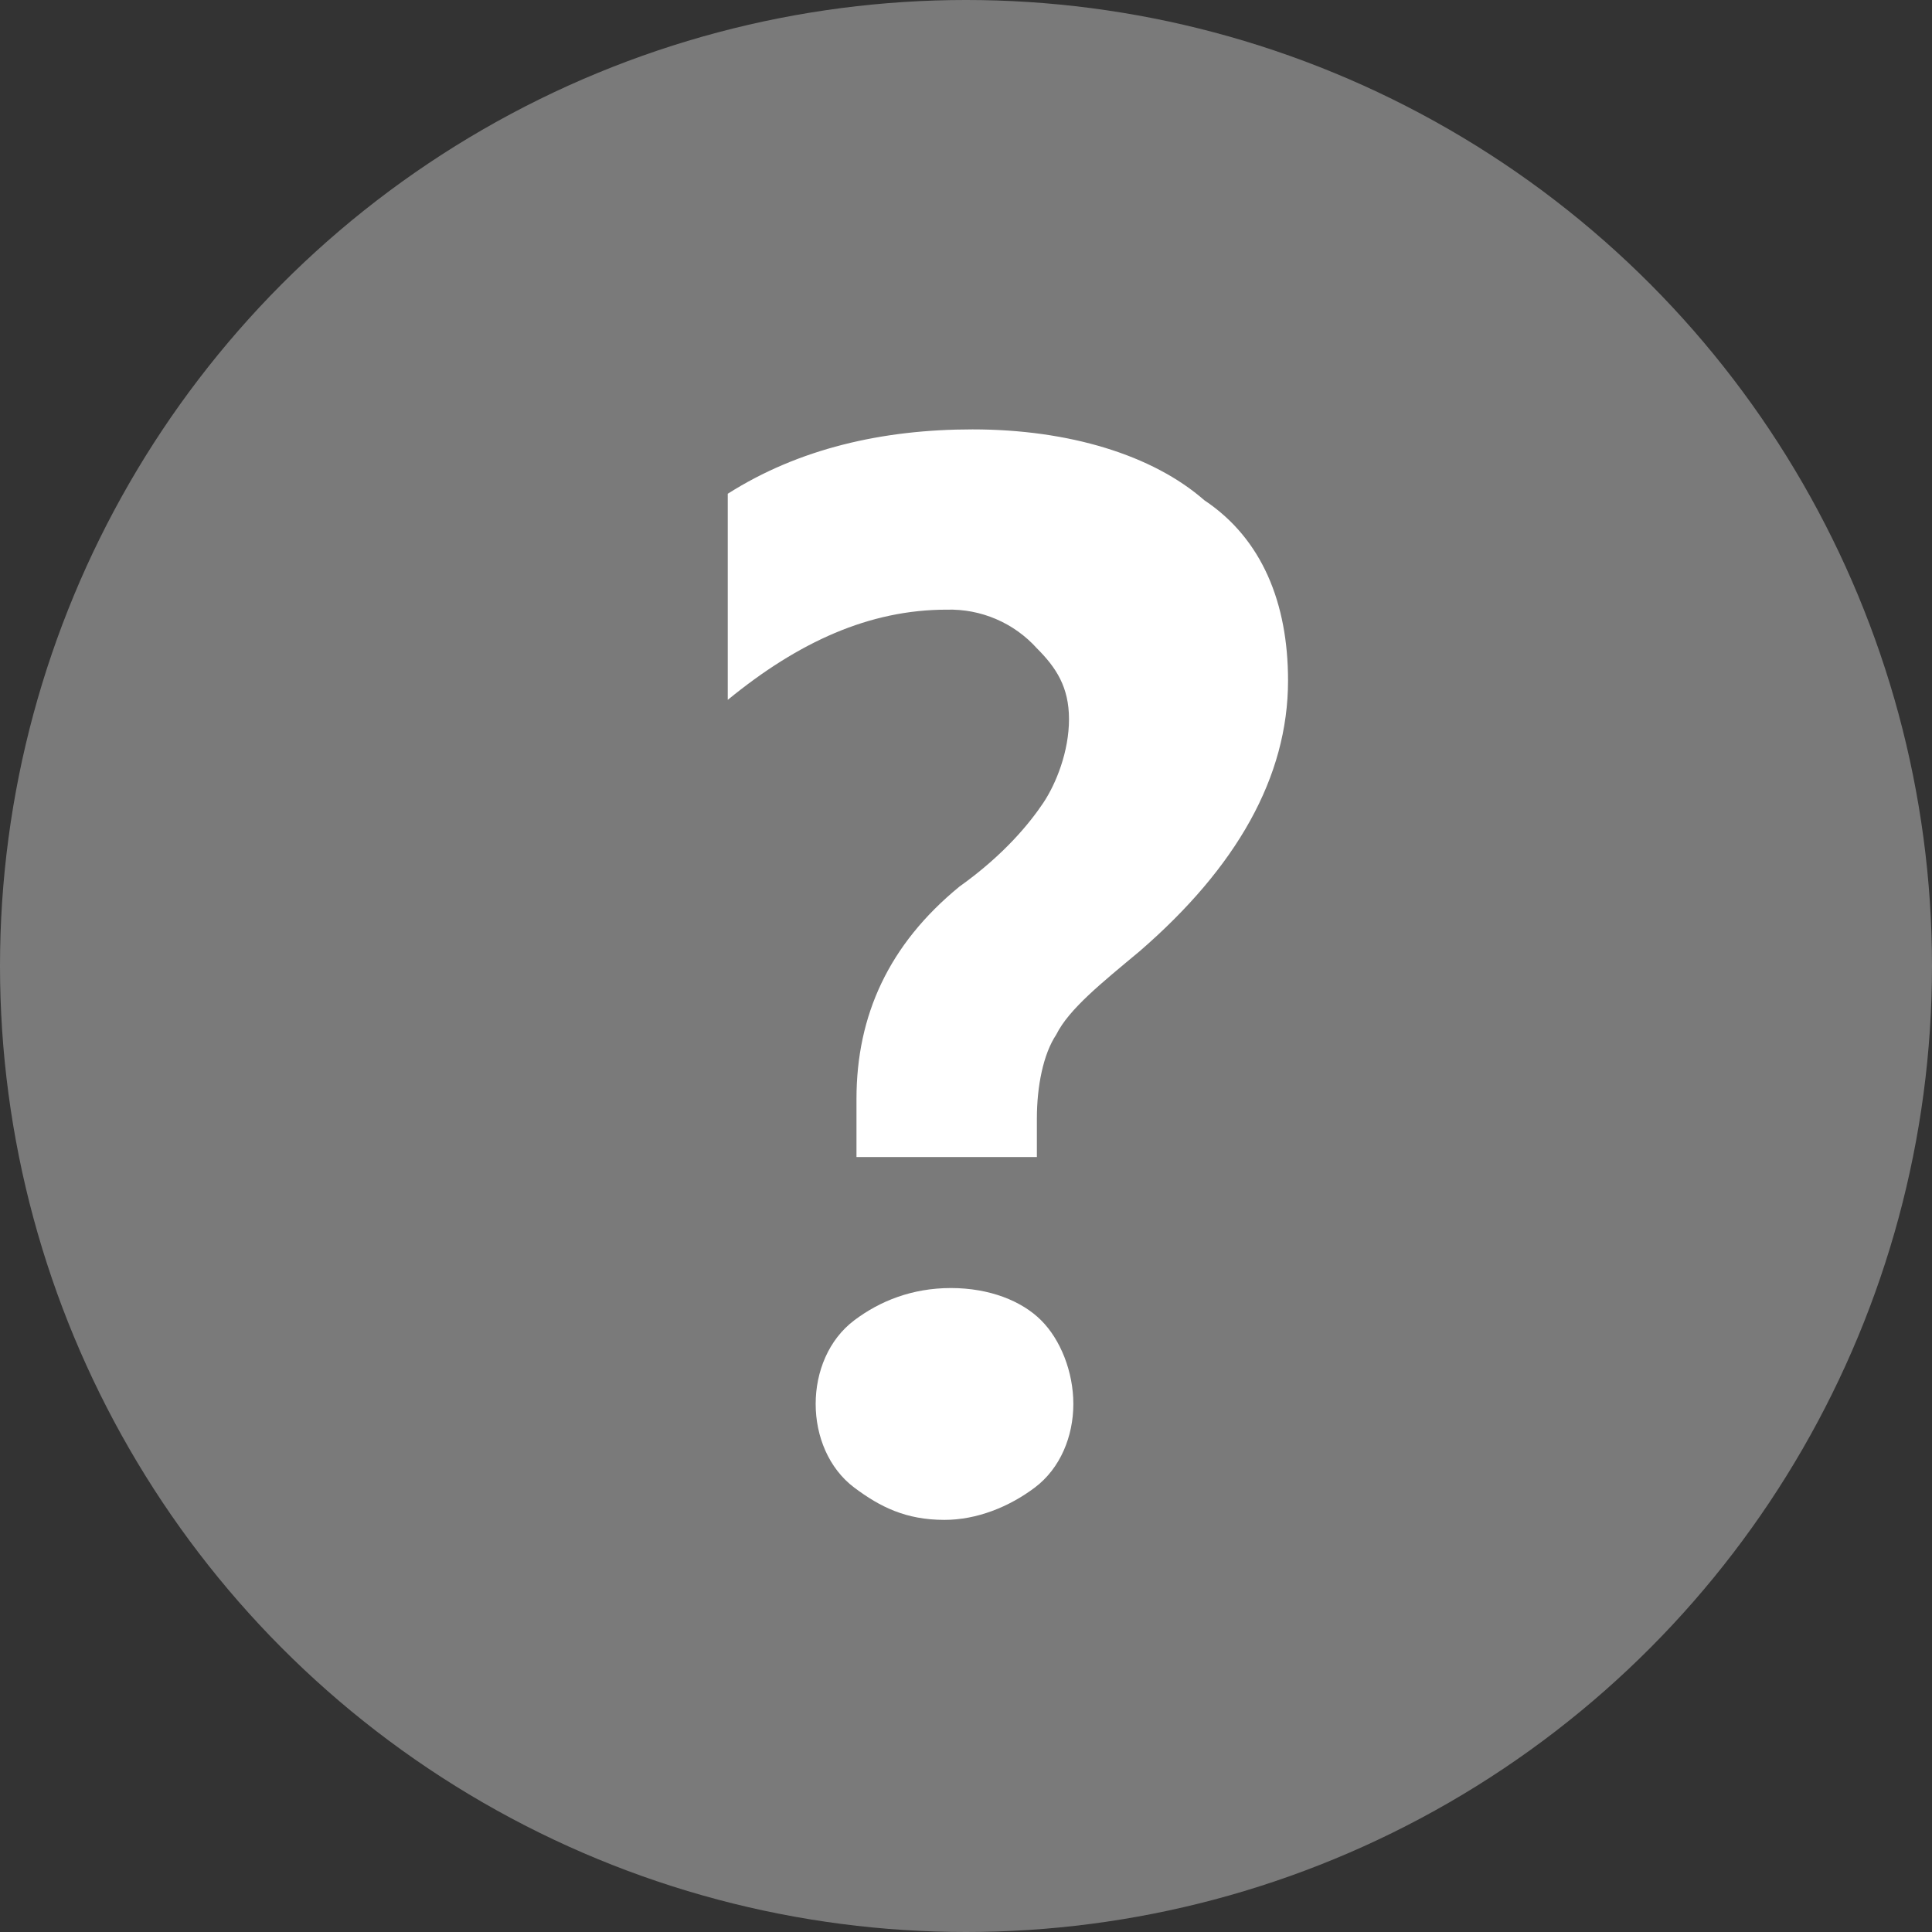 <?xml version="1.0" encoding="utf-8"?>
<!-- Generator: Adobe Illustrator 22.1.0, SVG Export Plug-In . SVG Version: 6.00 Build 0)  -->
<svg version="1.1" id="Layer_1" xmlns="http://www.w3.org/2000/svg" xmlns:xlink="http://www.w3.org/1999/xlink" x="0px" y="0px"
	 width="16px" height="16px" viewBox="0 0 16 16" enable-background="new 0 0 16 16" xml:space="preserve">
<rect x="0" y="0" width="16" height="16" fill="#333333" stroke="none"/>
<circle fill="#7A7A7A" cx="8" cy="8" r="8"/>
<path fill="#FFFFFF" d="M10.667,5.636c0,0.8-0.427,1.547-1.227,2.24c-0.32,0.267-0.587,0.48-0.693,0.693
	c-0.107,0.16-0.16,0.427-0.16,0.693v0.32H7.093v-0.48c0-0.693,0.267-1.28,0.853-1.76C8.32,7.076,8.533,6.809,8.64,6.649
	s0.213-0.427,0.213-0.693S8.747,5.529,8.587,5.369c-0.19-0.211-0.463-0.328-0.747-0.32c-0.64,0-1.227,0.267-1.813,0.747V4.089
	c0.587-0.373,1.28-0.533,2.027-0.533c0.8,0,1.493,0.213,1.92,0.587C10.453,4.462,10.667,4.996,10.667,5.636z M8.889,11.627
	c0,0.267-0.107,0.533-0.32,0.693s-0.48,0.267-0.747,0.267c-0.32,0-0.533-0.107-0.747-0.267c-0.213-0.16-0.32-0.427-0.32-0.693
	c0-0.267,0.107-0.533,0.32-0.693c0.212-0.16,0.48-0.267,0.8-0.267c0.32,0,0.587,0.107,0.747,0.267
	C8.782,11.093,8.889,11.36,8.889,11.627z"/>
</svg>

